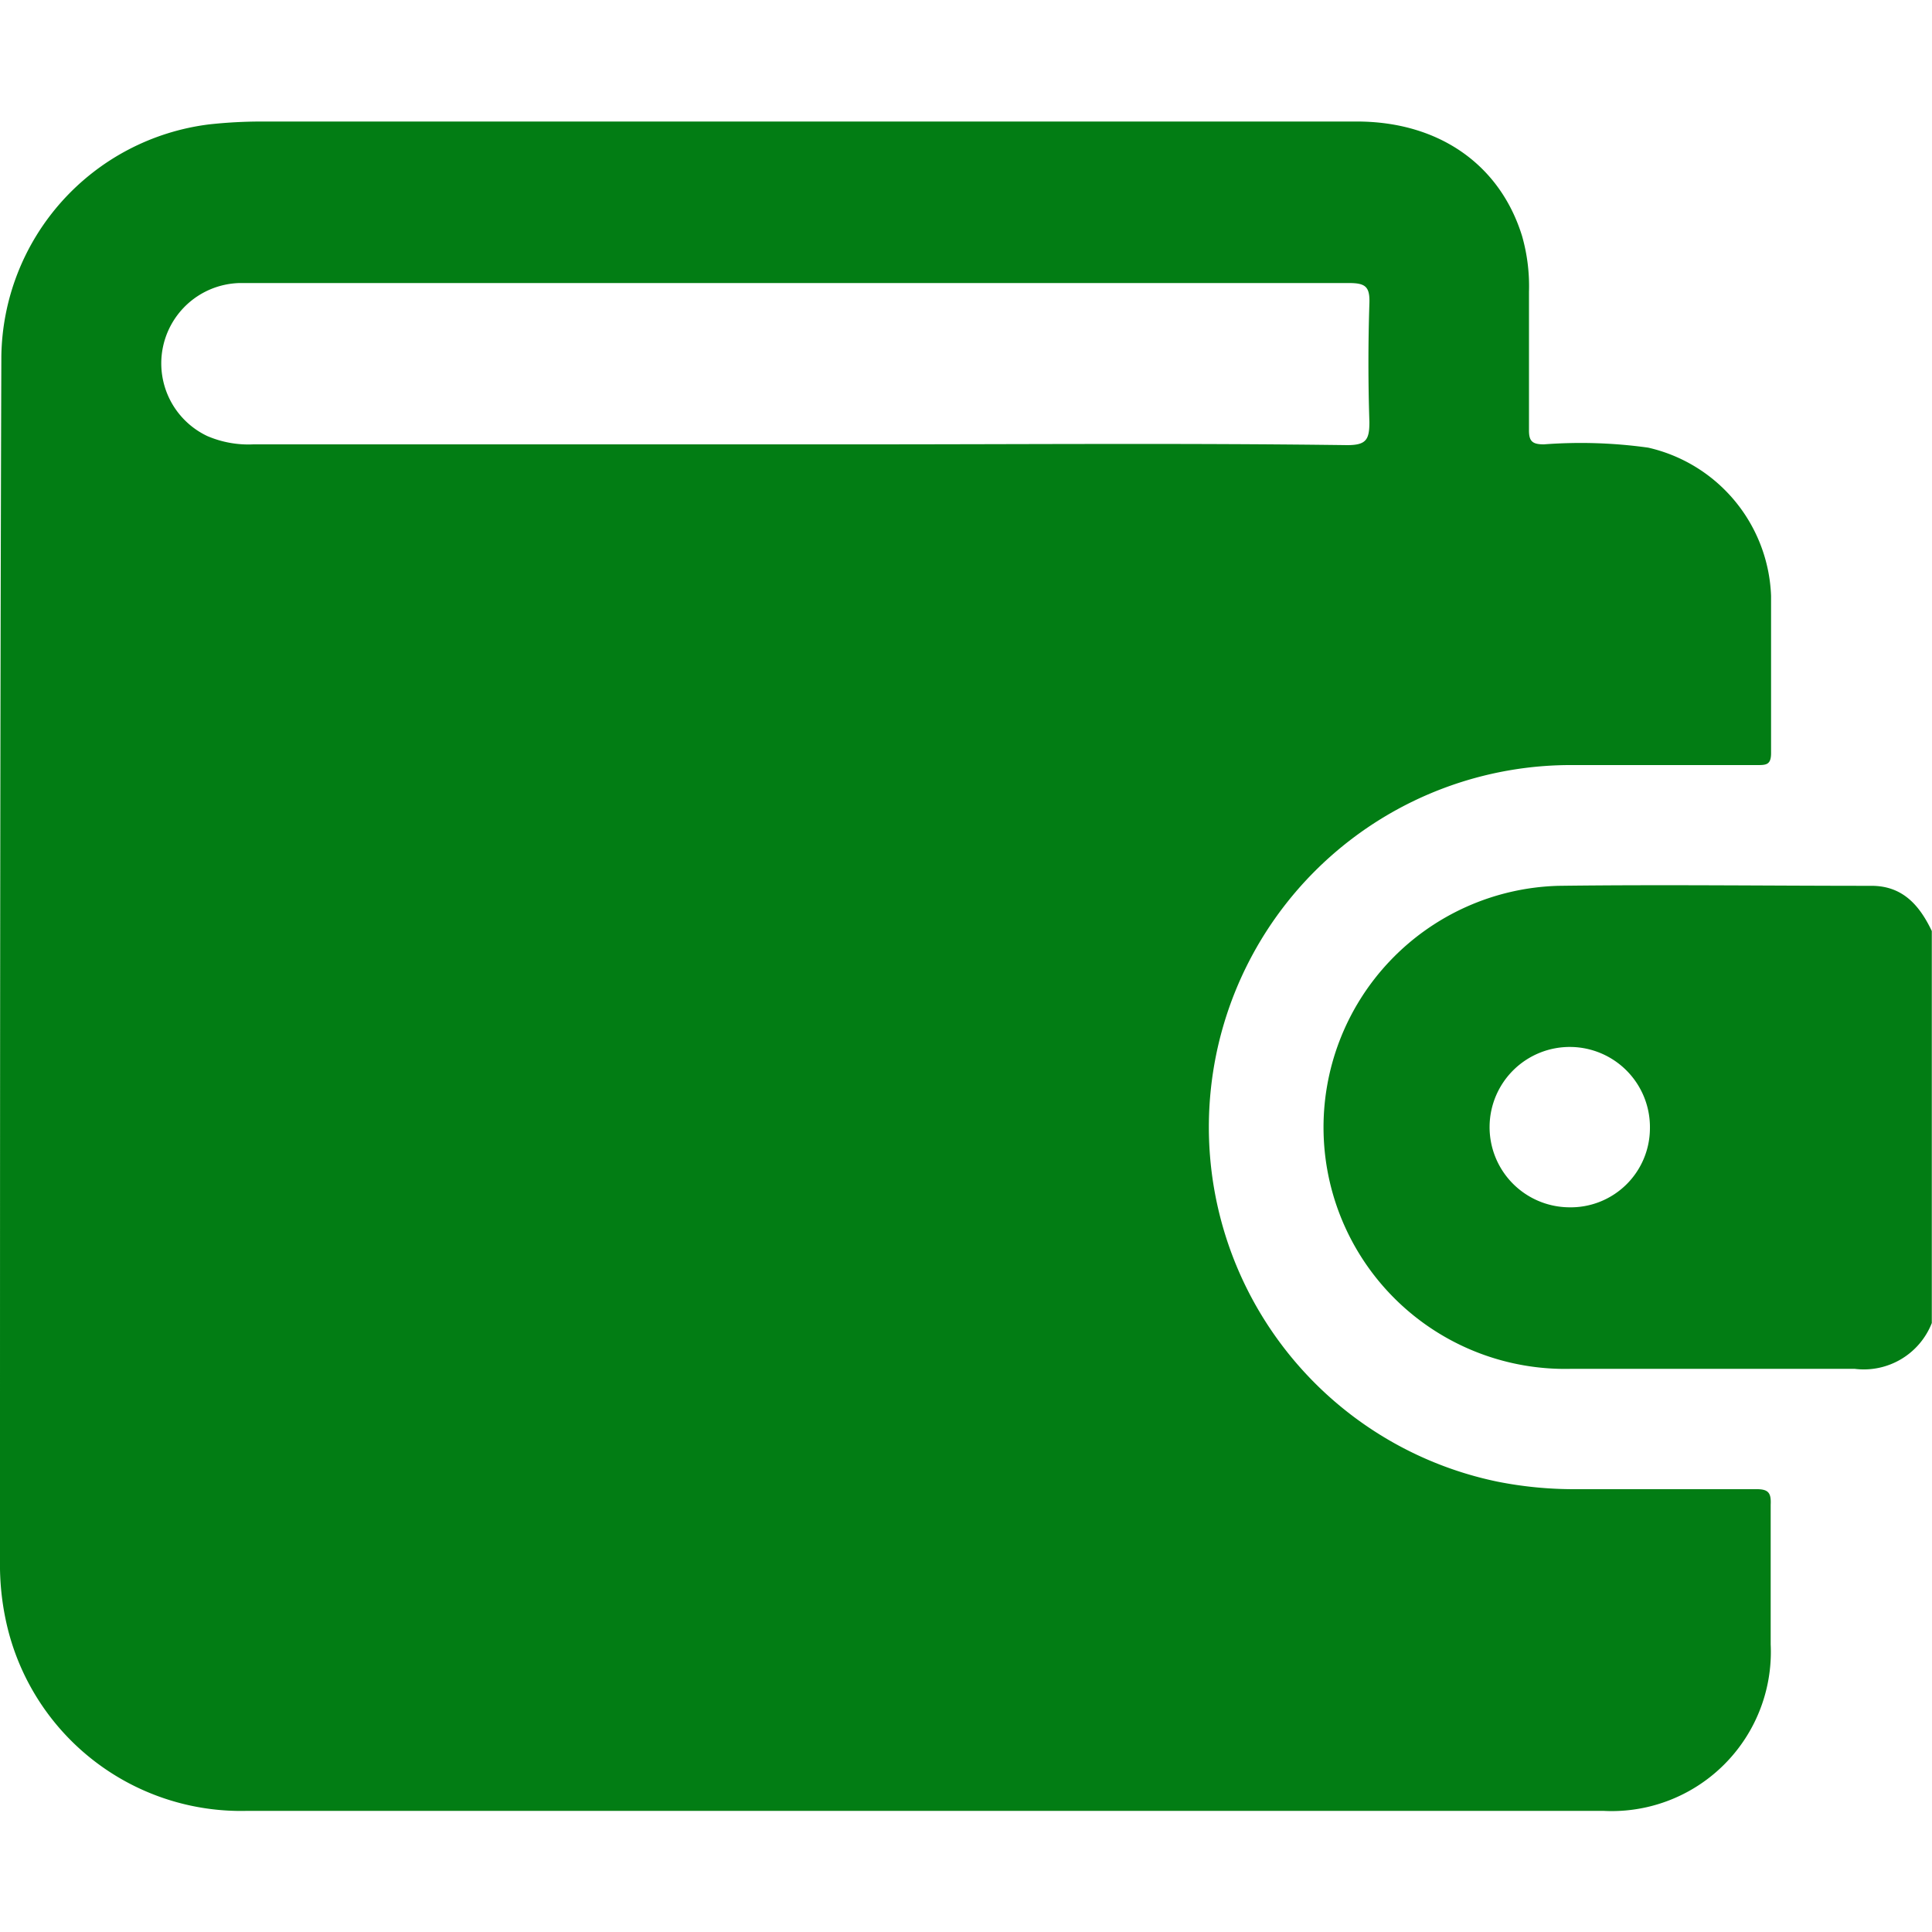 <svg id="Layer_1" data-name="Layer 1" xmlns="http://www.w3.org/2000/svg" viewBox="0 0 100 100">
    <path
        d="M96.87,45.85c-5.4,0-10.8-.07-16.2,0a12.49,12.49,0,0,0,.68,25c4.88,0,9.76,0,14.64,0a3.78,3.78,0,0,0,4-2.37V48.19C99.36,46.87,98.49,45.85,96.87,45.85ZM81.21,62.49a4.15,4.15,0,1,1,4.19-4.08A4.1,4.1,0,0,1,81.21,62.49Z"
        fill="#027D14" />
    <path
        d="M90.88,77.08c-3.12,0-6.25,0-9.37,0a20.32,20.32,0,0,1-4-.39A18.74,18.74,0,0,1,81.46,39.6c3.16,0,6.31,0,9.47,0,.49,0,.75,0,.74-.66,0-2.7,0-5.4,0-8.1a8.18,8.18,0,0,0-6.36-7.67A25.21,25.21,0,0,0,79.91,23c-.61,0-.78-.17-.77-.77,0-2.38,0-4.75,0-7.13a9.44,9.44,0,0,0-.36-2.89c-1.15-3.71-4.33-5.92-8.55-5.92H13.54a24.84,24.84,0,0,0-2.73.15,12.27,12.27,0,0,0-10.74,12C0,39.21,0,60,0,80.79A13.79,13.79,0,0,0,.33,84,12.44,12.44,0,0,0,12.8,93.73q17.42,0,34.85,0,17.66,0,35.33,0a8.24,8.24,0,0,0,8.67-8.62c0-2.41,0-4.82,0-7.22C91.68,77.27,91.54,77.07,90.88,77.08ZM44.64,23H13.11a5.39,5.39,0,0,1-2.38-.43,4.16,4.16,0,0,1,1.68-7.92h28.9c9.5,0,19,0,28.5,0,.85,0,1.1.17,1.07,1.05q-.1,3.08,0,6.15c0,.91-.17,1.19-1.15,1.19C61.37,22.93,53,23,44.64,23Z"
        fill="#027D14" />
</svg>